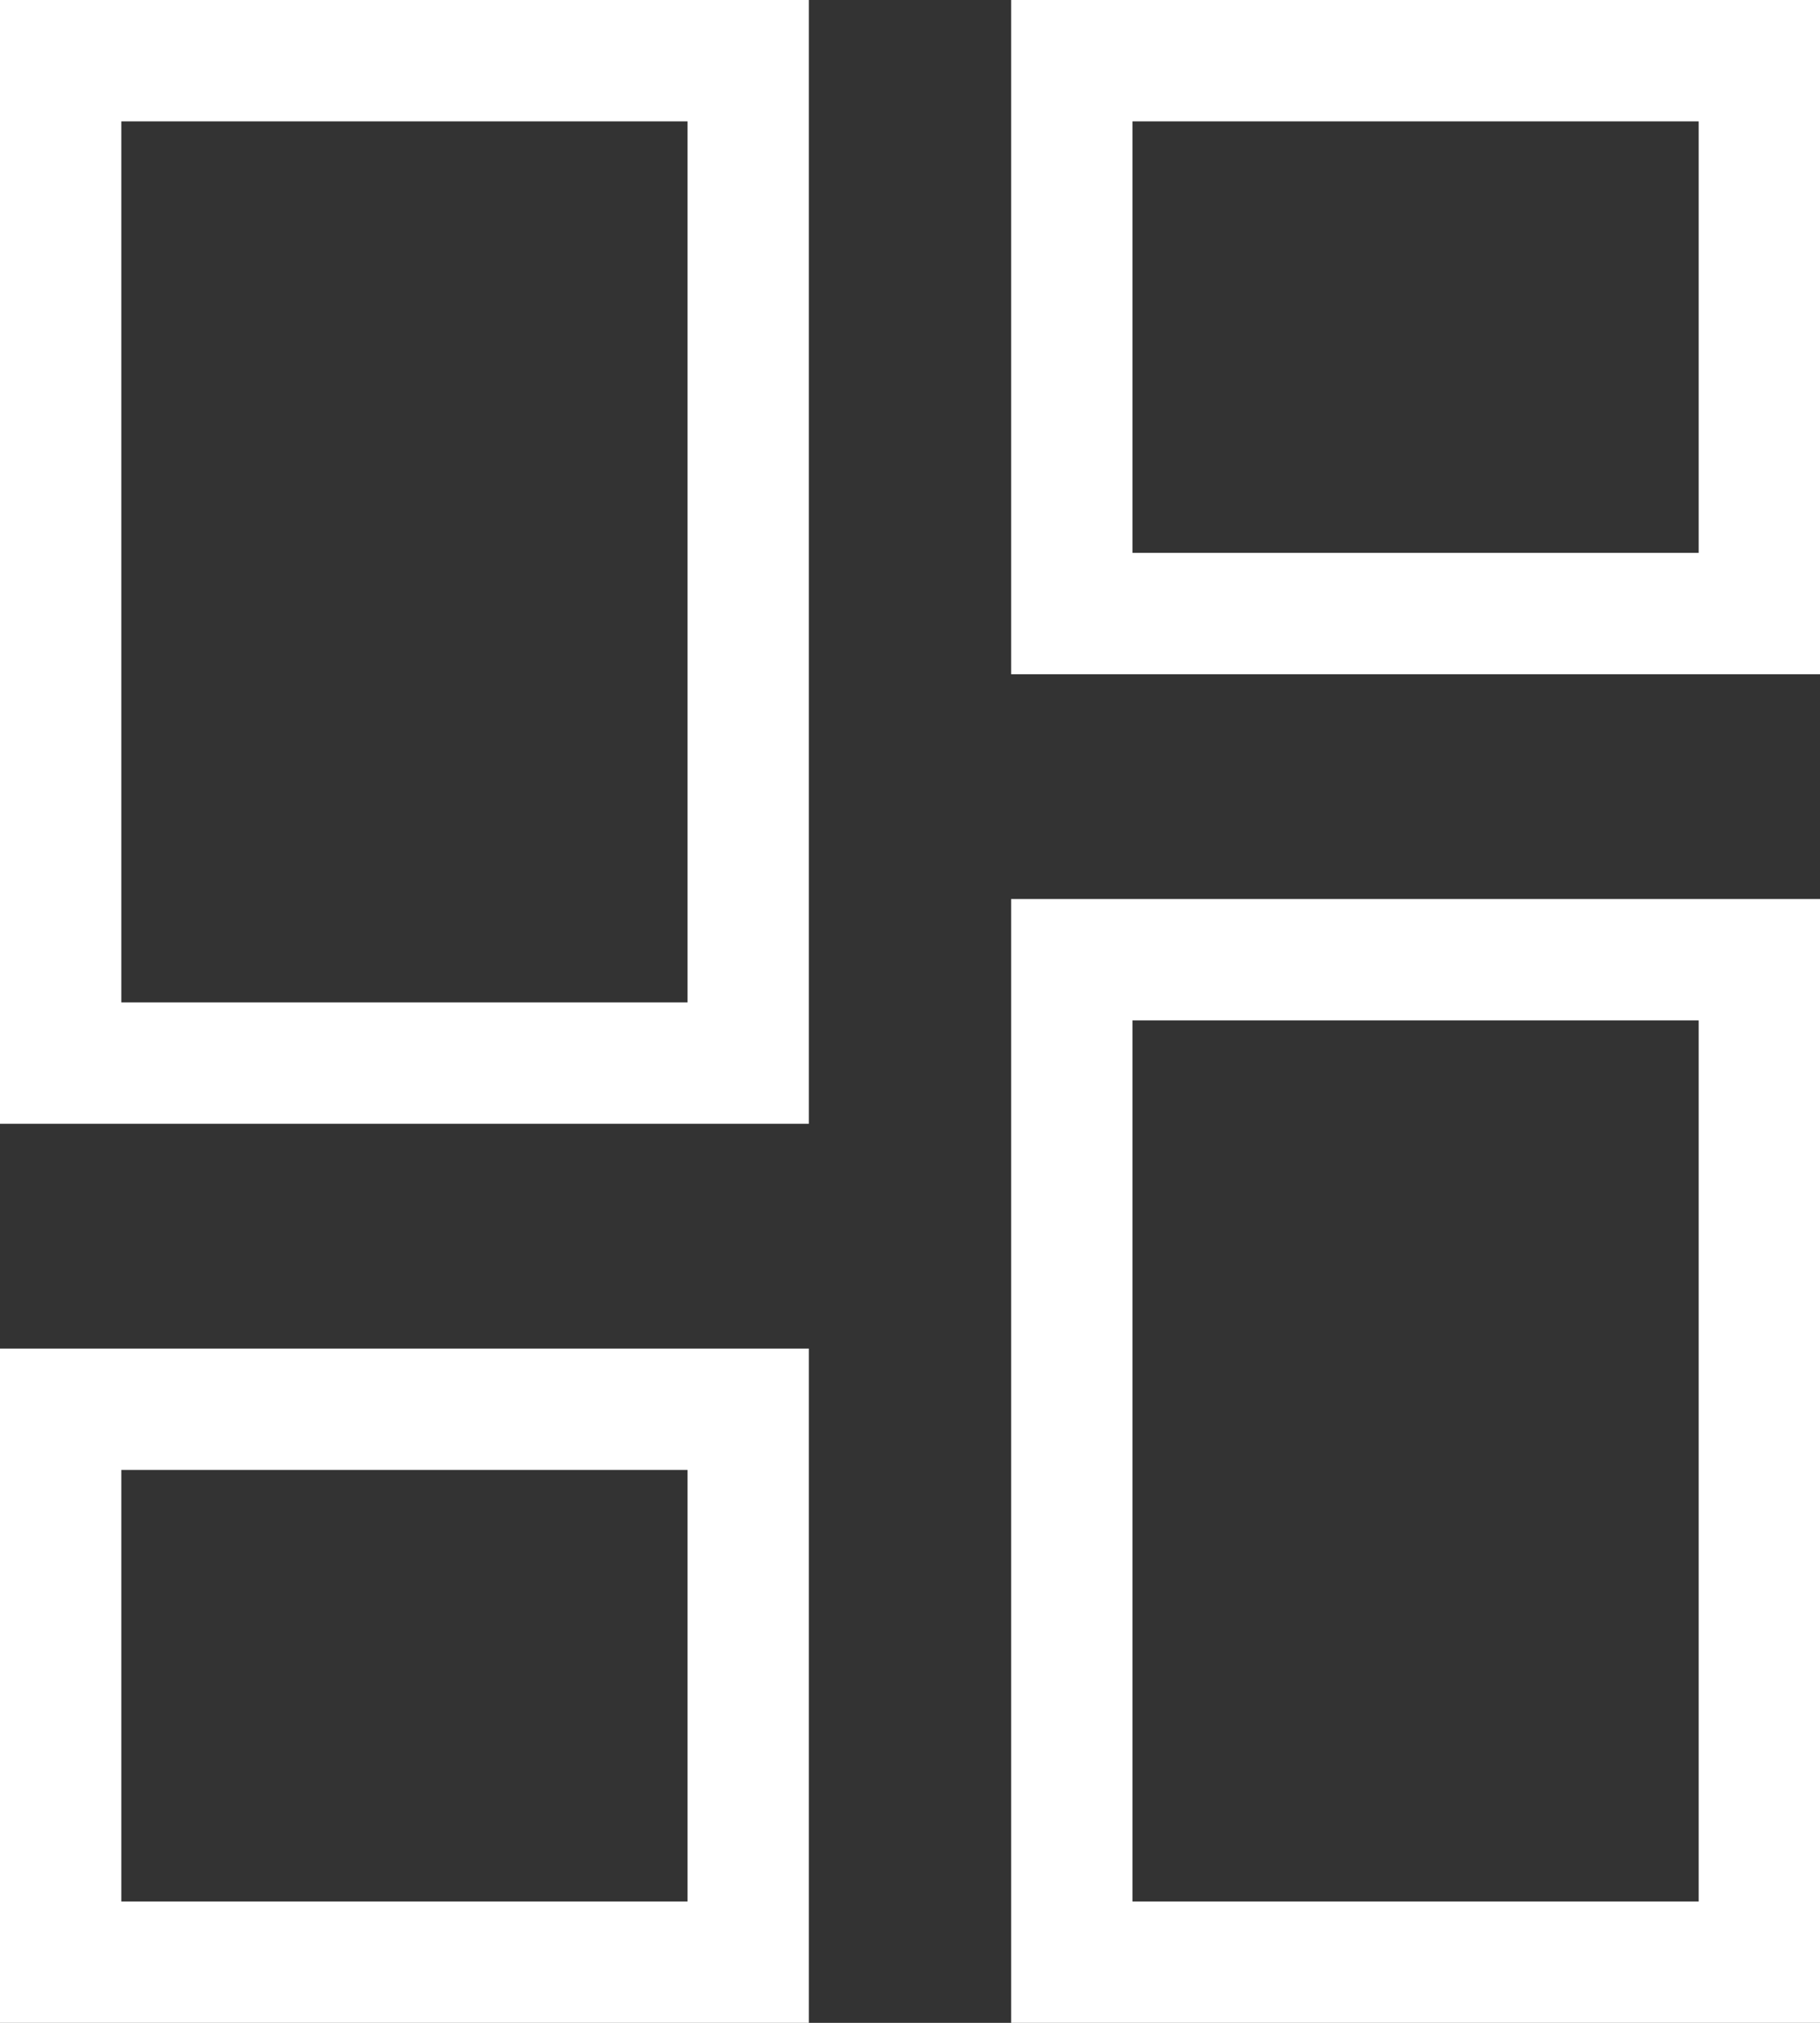 <svg id="Dashboard_icon" data-name="Dashboard icon" xmlns="http://www.w3.org/2000/svg" width="22.5" height="25" viewBox="0 0 22.5 25">
  <rect x="0" y="0" width="22.5" height="25" fill="#333333" stroke="none"/>
  <g id="Dashboard_icon-2" data-name="Dashboard icon" transform="translate(-4.5 -4.5)" fill="none">
    <path d="M4.5,18.389h10V4.5H4.5ZM4.5,29.5h10V21.167H4.5Zm12.5,0H27V15.611H17Zm0-25v8.333H27V4.5Z" stroke="none"/>
    <path d="M 25.5 28 L 25.5 17.111 L 18.5 17.111 L 18.5 28 L 25.5 28 M 13 28 L 13 22.667 L 6 22.667 L 6 28 L 13 28 M 13 16.889 L 13 10.97 L 13 6 L 6 6 L 6 16.889 L 13 16.889 M 25.5 11.333 L 25.5 6 L 18.5 6 L 18.5 11.333 L 25.5 11.333 M 27 29.5 L 17 29.5 L 17 15.611 L 27 15.611 L 27 29.5 Z M 14.5 29.5 L 4.5 29.5 L 4.5 21.167 L 14.5 21.167 L 14.5 29.5 Z M 14.5 18.389 L 4.5 18.389 L 4.5 4.5 L 14.5 4.5 L 14.5 10.97 L 14.5 18.389 Z M 27 12.833 L 17 12.833 L 17 4.5 L 27 4.5 L 27 12.833 Z" stroke="none" fill="#fff"/>
  </g>
</svg>
